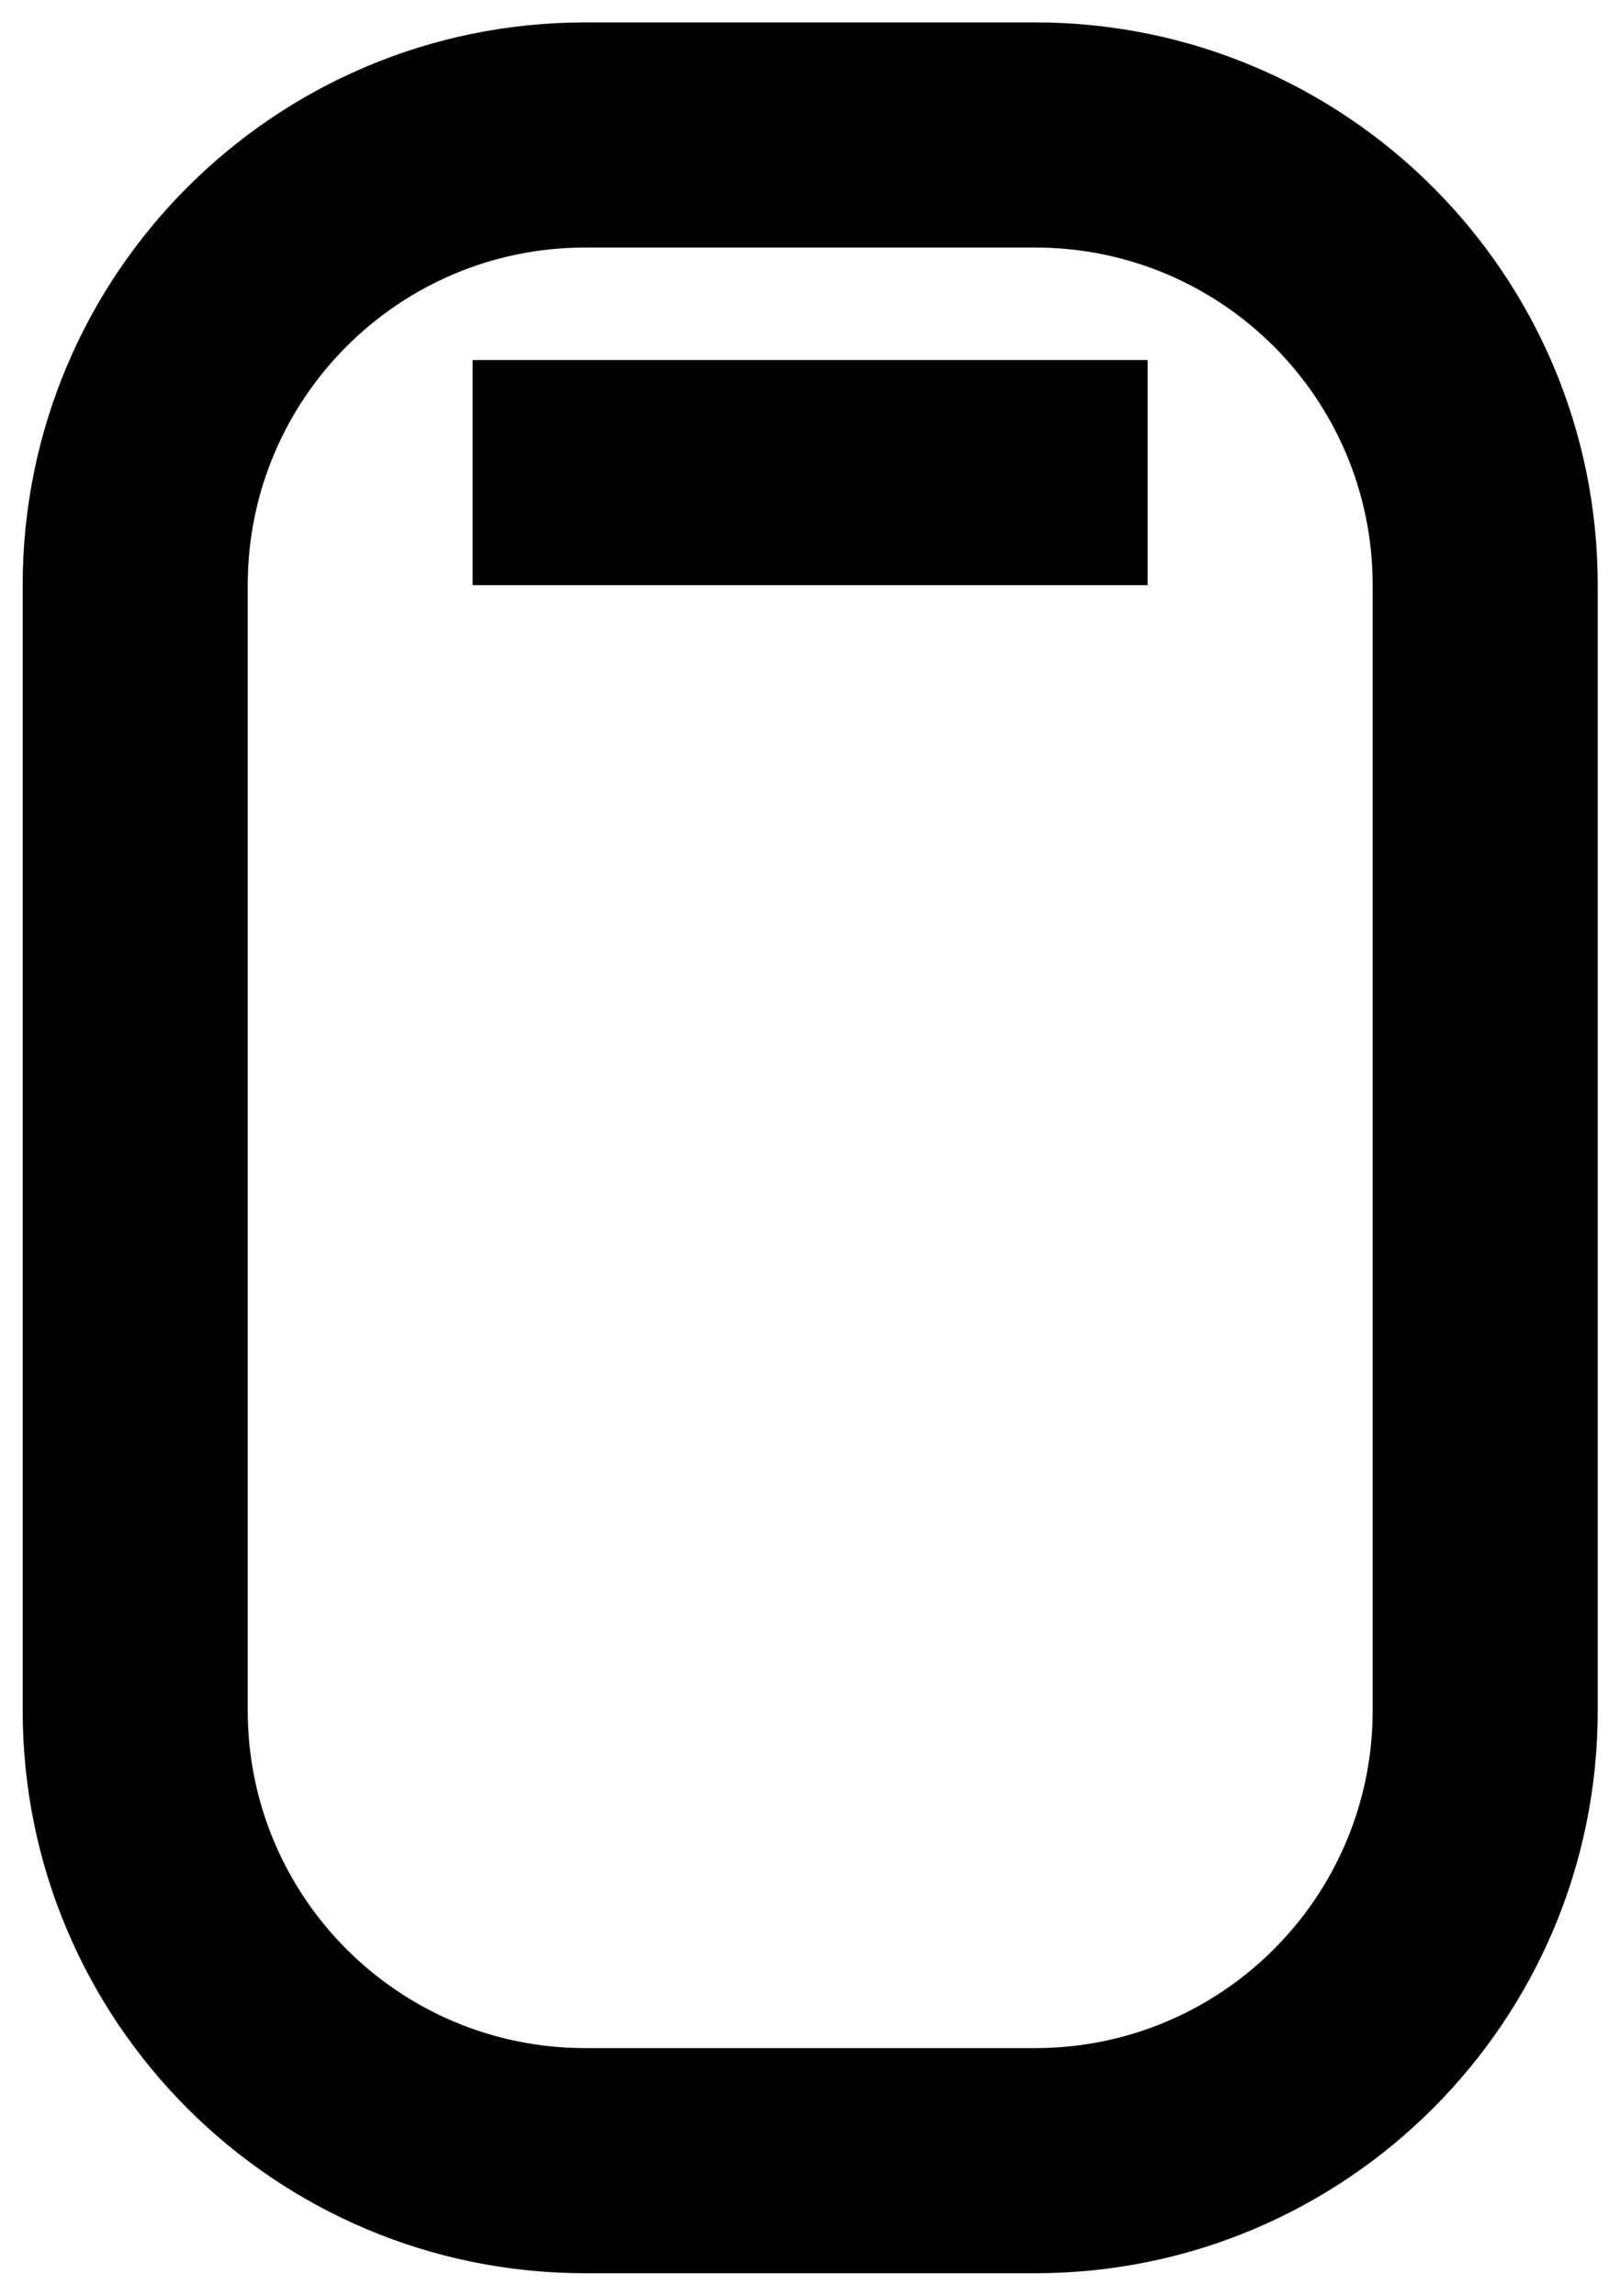 <svg width="12" height="17" viewBox="0 0 12 17" fill="none" xmlns="http://www.w3.org/2000/svg">
<path d="M3.501 4.333H8.501V2.666H3.501V4.333Z" fill="currentColor"/>
<path fill-rule="evenodd" clip-rule="evenodd" d="M4.335 0.166C2.033 0.166 0.168 2.031 0.168 4.333V12.666C0.168 14.967 2.033 16.833 4.335 16.833H7.668C9.969 16.833 11.835 14.967 11.835 12.666V4.333C11.835 2.031 9.969 0.166 7.668 0.166H4.335ZM1.835 4.333C1.835 2.952 2.954 1.833 4.335 1.833H7.668C9.049 1.833 10.168 2.952 10.168 4.333V12.666C10.168 14.047 9.049 15.166 7.668 15.166H4.335C2.954 15.166 1.835 14.047 1.835 12.666V4.333Z" fill="currentColor"/>
</svg>
